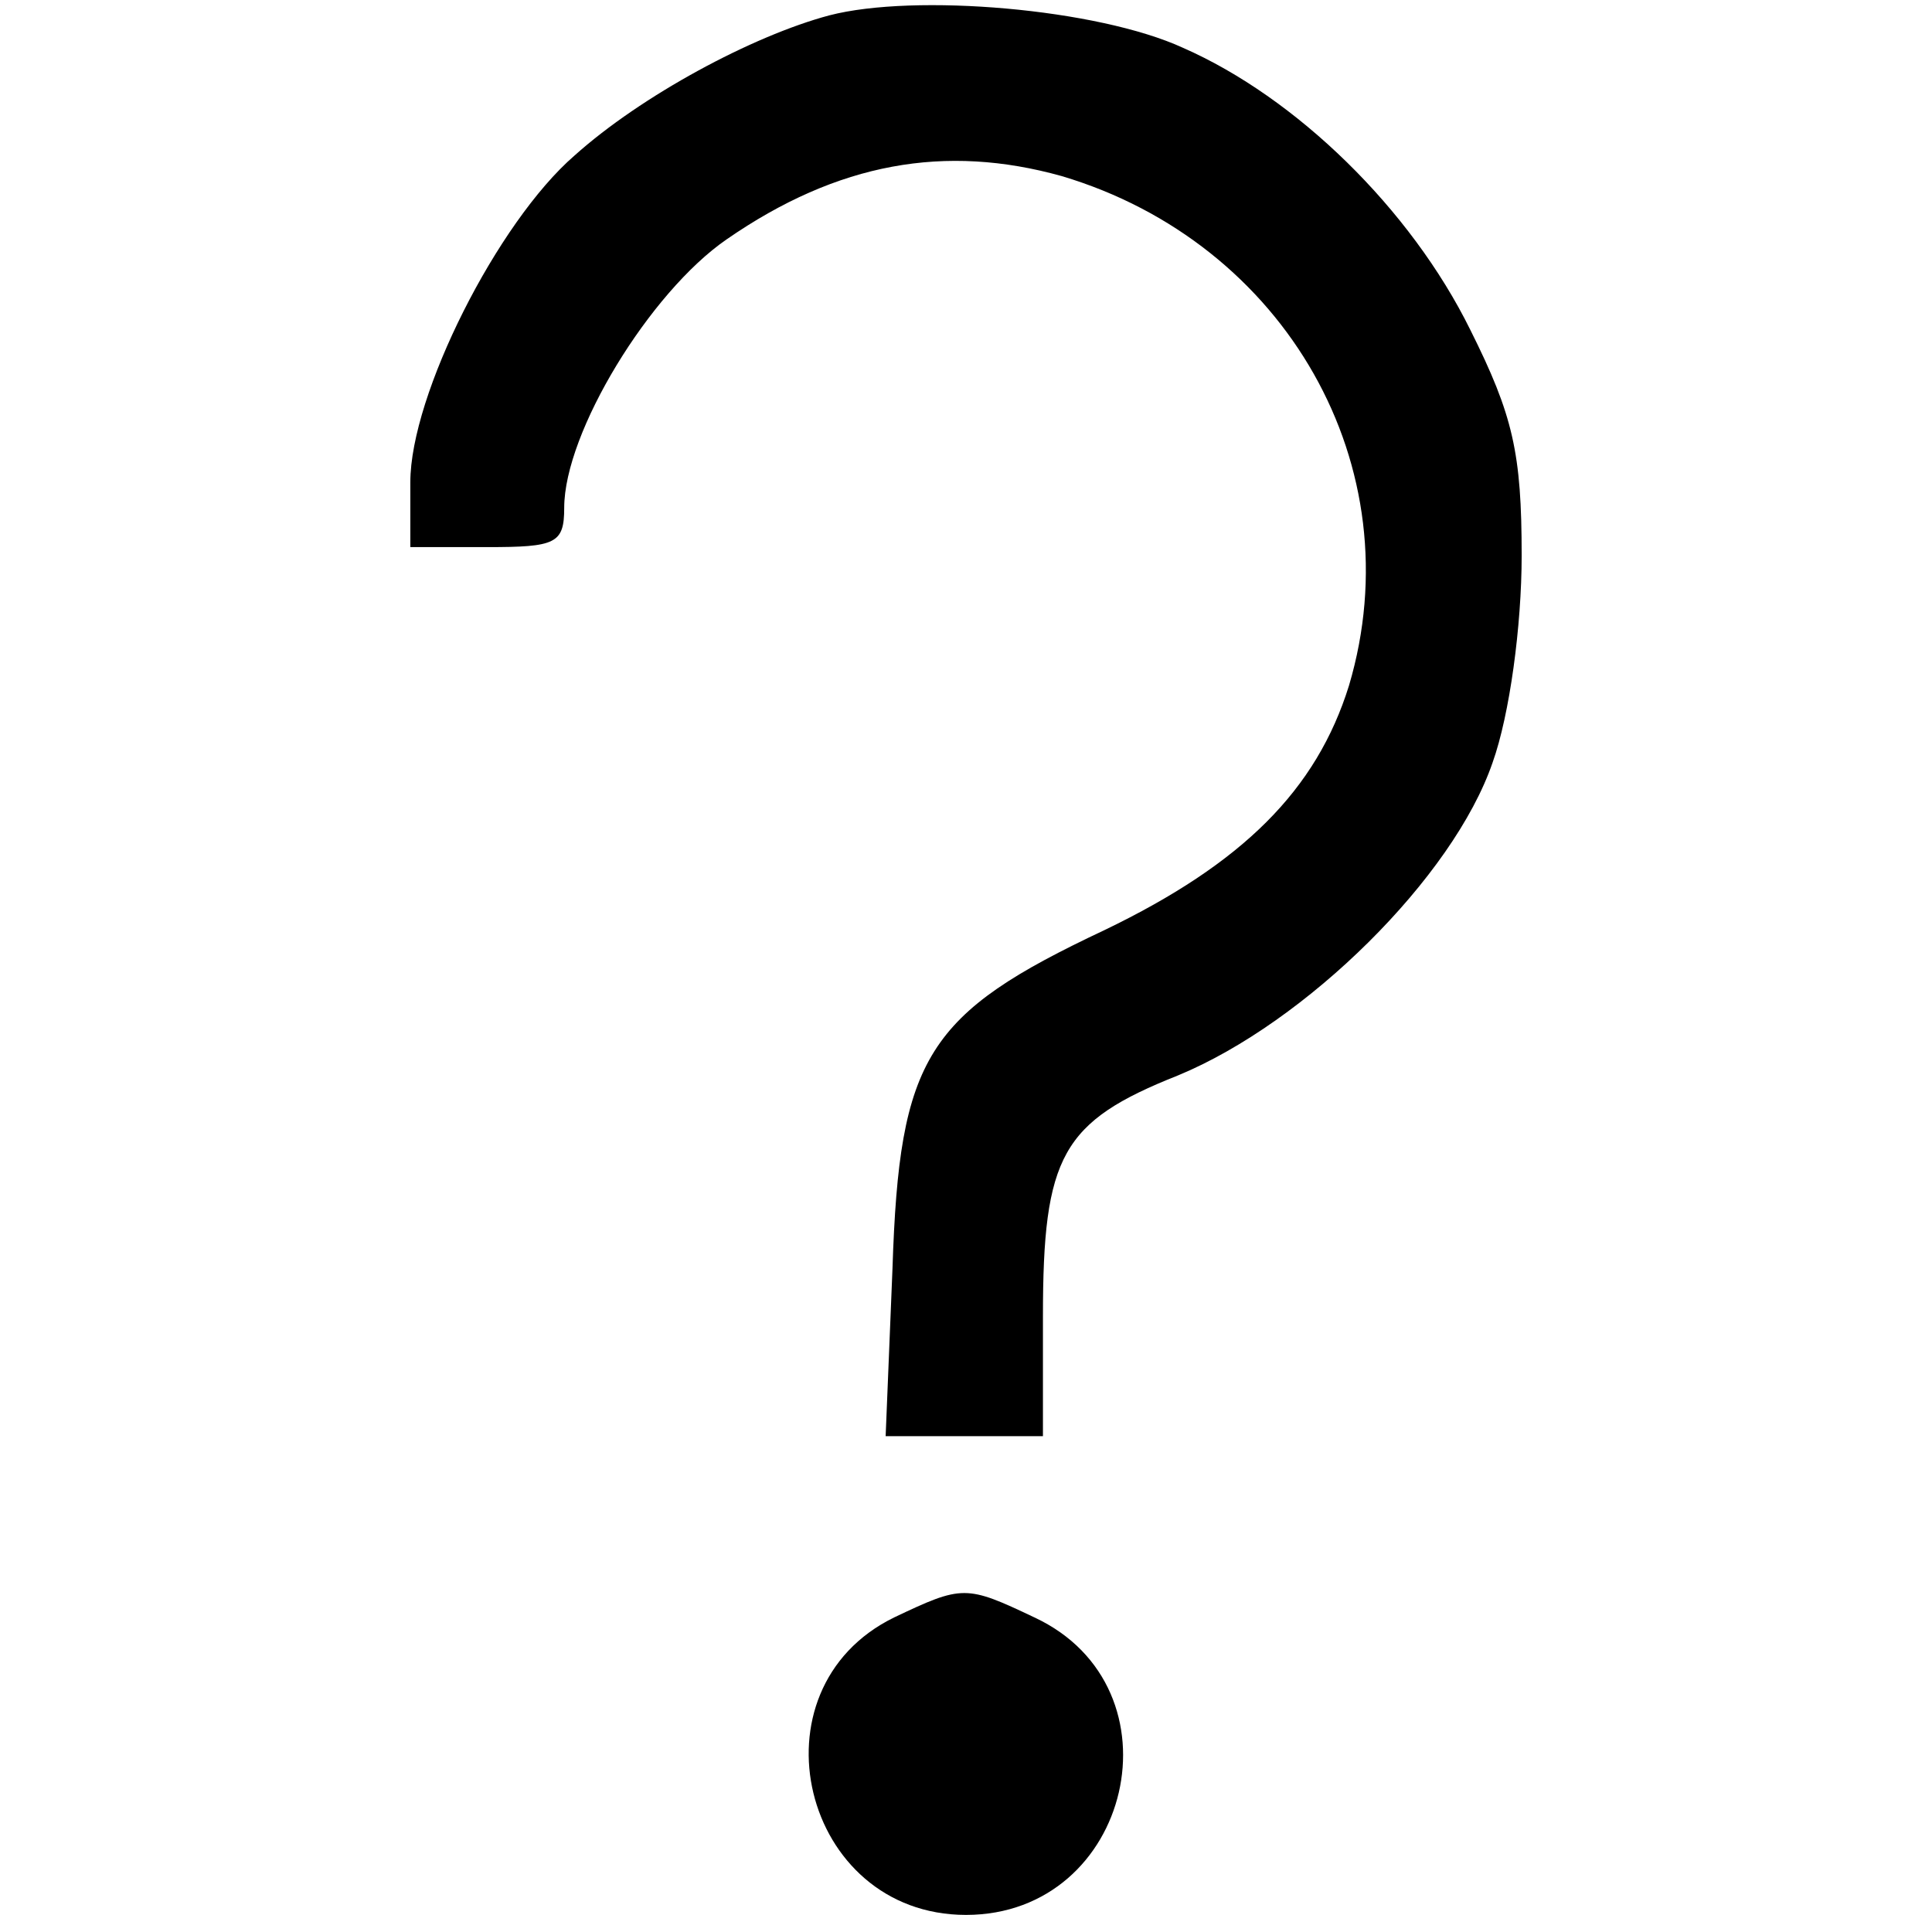 <?xml version="1.0" standalone="no"?>
<!DOCTYPE svg PUBLIC "-//W3C//DTD SVG 20010904//EN"
 "http://www.w3.org/TR/2001/REC-SVG-20010904/DTD/svg10.dtd">
<svg version="1.0" xmlns="http://www.w3.org/2000/svg"
 width="113pt" height="112pt" viewBox="0 0 113 112"
 preserveAspectRatio="xMidYMid meet">
<g transform="translate(0,112) scale(0.1,-0.1)"
fill="#000000" stroke="none">
<path d="M485 1111 c-45 -12 -110 -47 -149 -82 -45 -39 -96 -140 -96 -191 l0
-38 45 0 c40 0 45 2 45 23 0 44 50 126 95 157 65 45 128 56 196 37 131 -39
206 -170 168 -298 -19 -61 -62 -104 -143 -143 -104 -49 -120 -74 -124 -198
l-4 -98 46 0 46 0 0 70 c0 94 11 114 79 141 75 31 161 116 184 183 10 28 17
80 17 121 0 60 -5 82 -30 132 -35 71 -102 136 -168 165 -50 23 -157 32 -207
19z"/>
<path d="M523 174 c-86 -42 -54 -174 42 -174 97 0 128 133 40 174 -40 19 -42
19 -82 0z"/>
</g>
</svg>
